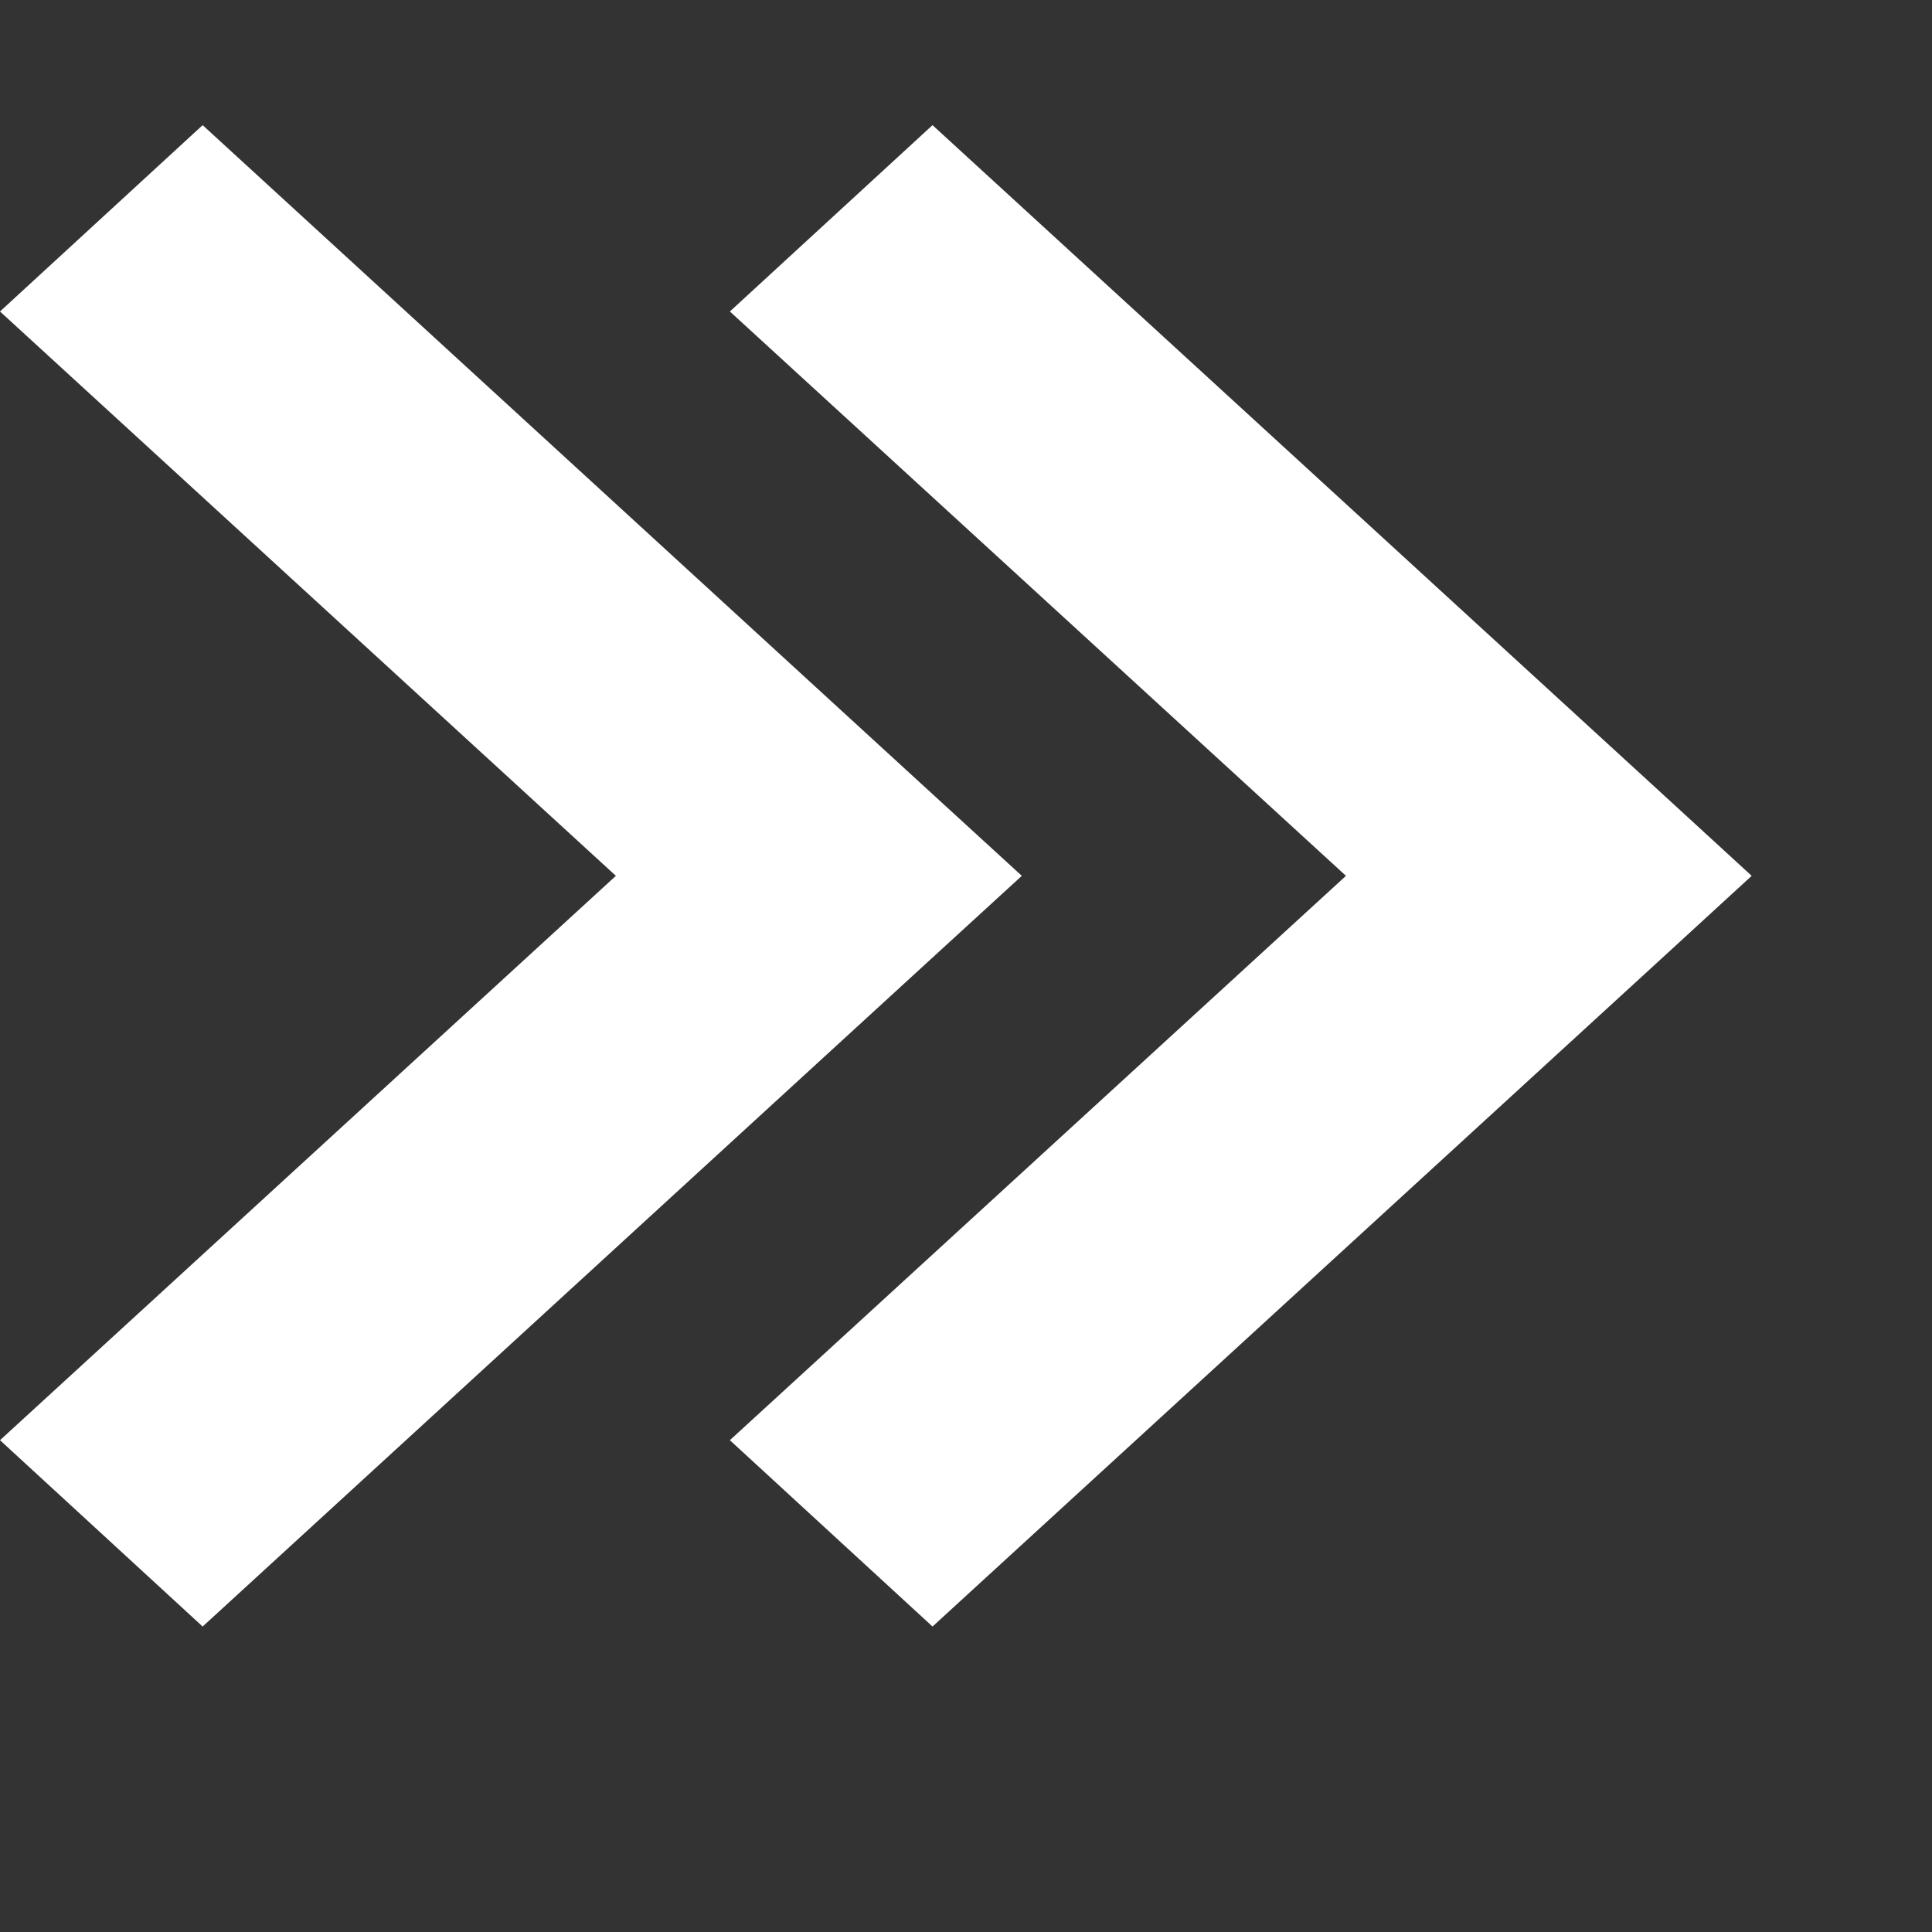 <svg width="9" height="9" viewBox="0 0 9 9" fill="none" xmlns="http://www.w3.org/2000/svg">
<rect x="0" y="0" width="9" height="9" fill="#333333" stroke="none"/>
<g clip-path="url(#clip0_794_425)">
<path d="M8.16 4.08L7.687 3.646L4.344 0.583L3.4 1.451L6.27 4.08L3.4 6.709L4.344 7.577L7.687 4.514L8.16 4.08Z" fill="white"/>
<path d="M4.76 4.08L4.286 3.646L0.944 0.583L2.29855e-07 1.451L2.869 4.08L0 6.709L0.944 7.577L4.286 4.514L4.76 4.08Z" fill="white"/>
</g>
<defs>
<clipPath id="clip0_794_425">
<rect width="8.16" height="8.16" fill="white" transform="matrix(0 -1 1 0 0 8.16)"/>
</clipPath>
</defs>
</svg>
